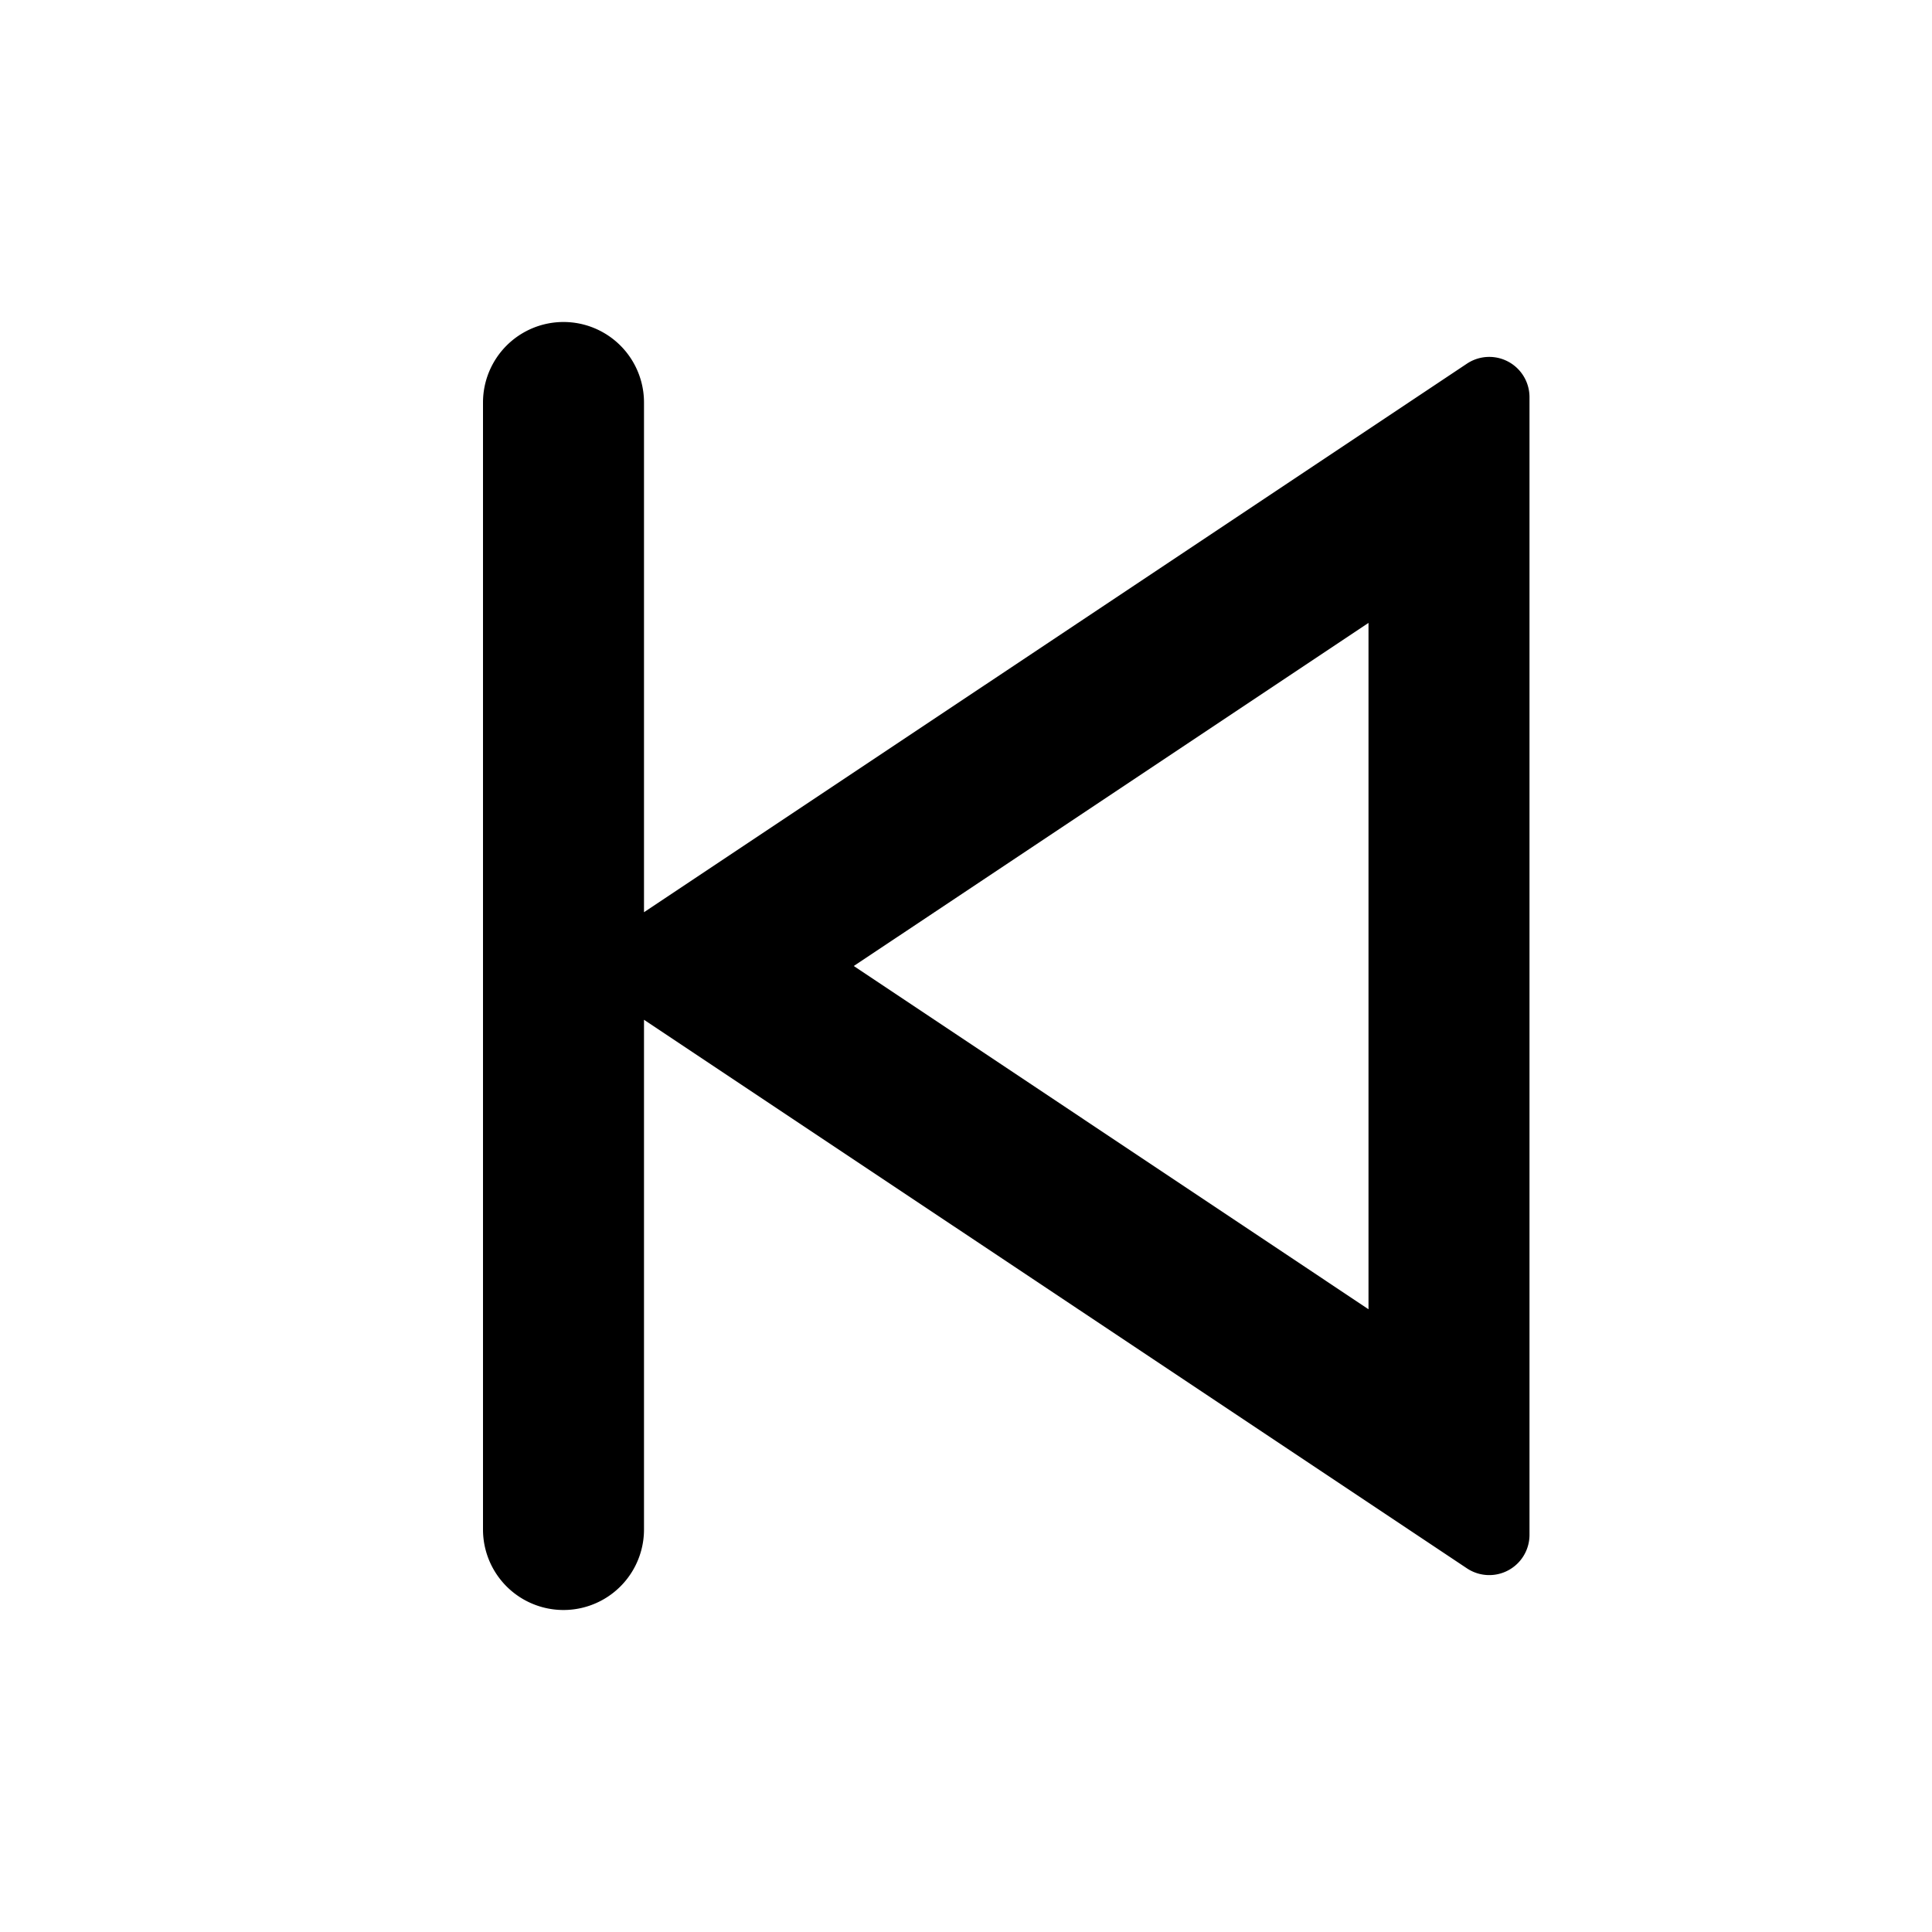 <svg xmlns="http://www.w3.org/2000/svg" width="100%" height="100%" viewBox="0 0 1200 1200"><path fill="currentColor" d="M400 566.6L911.1 225.9A25-25 0 0 0 950 246.7V953.3A25-25 0 0 0 911.1 974.1L400 633.4V950A50-50 0 0 0 300 950V250A50-50 0 1 0 400 250V566.6zM850 813.1V386.9L530.3 600 850 813.2z" /></svg>